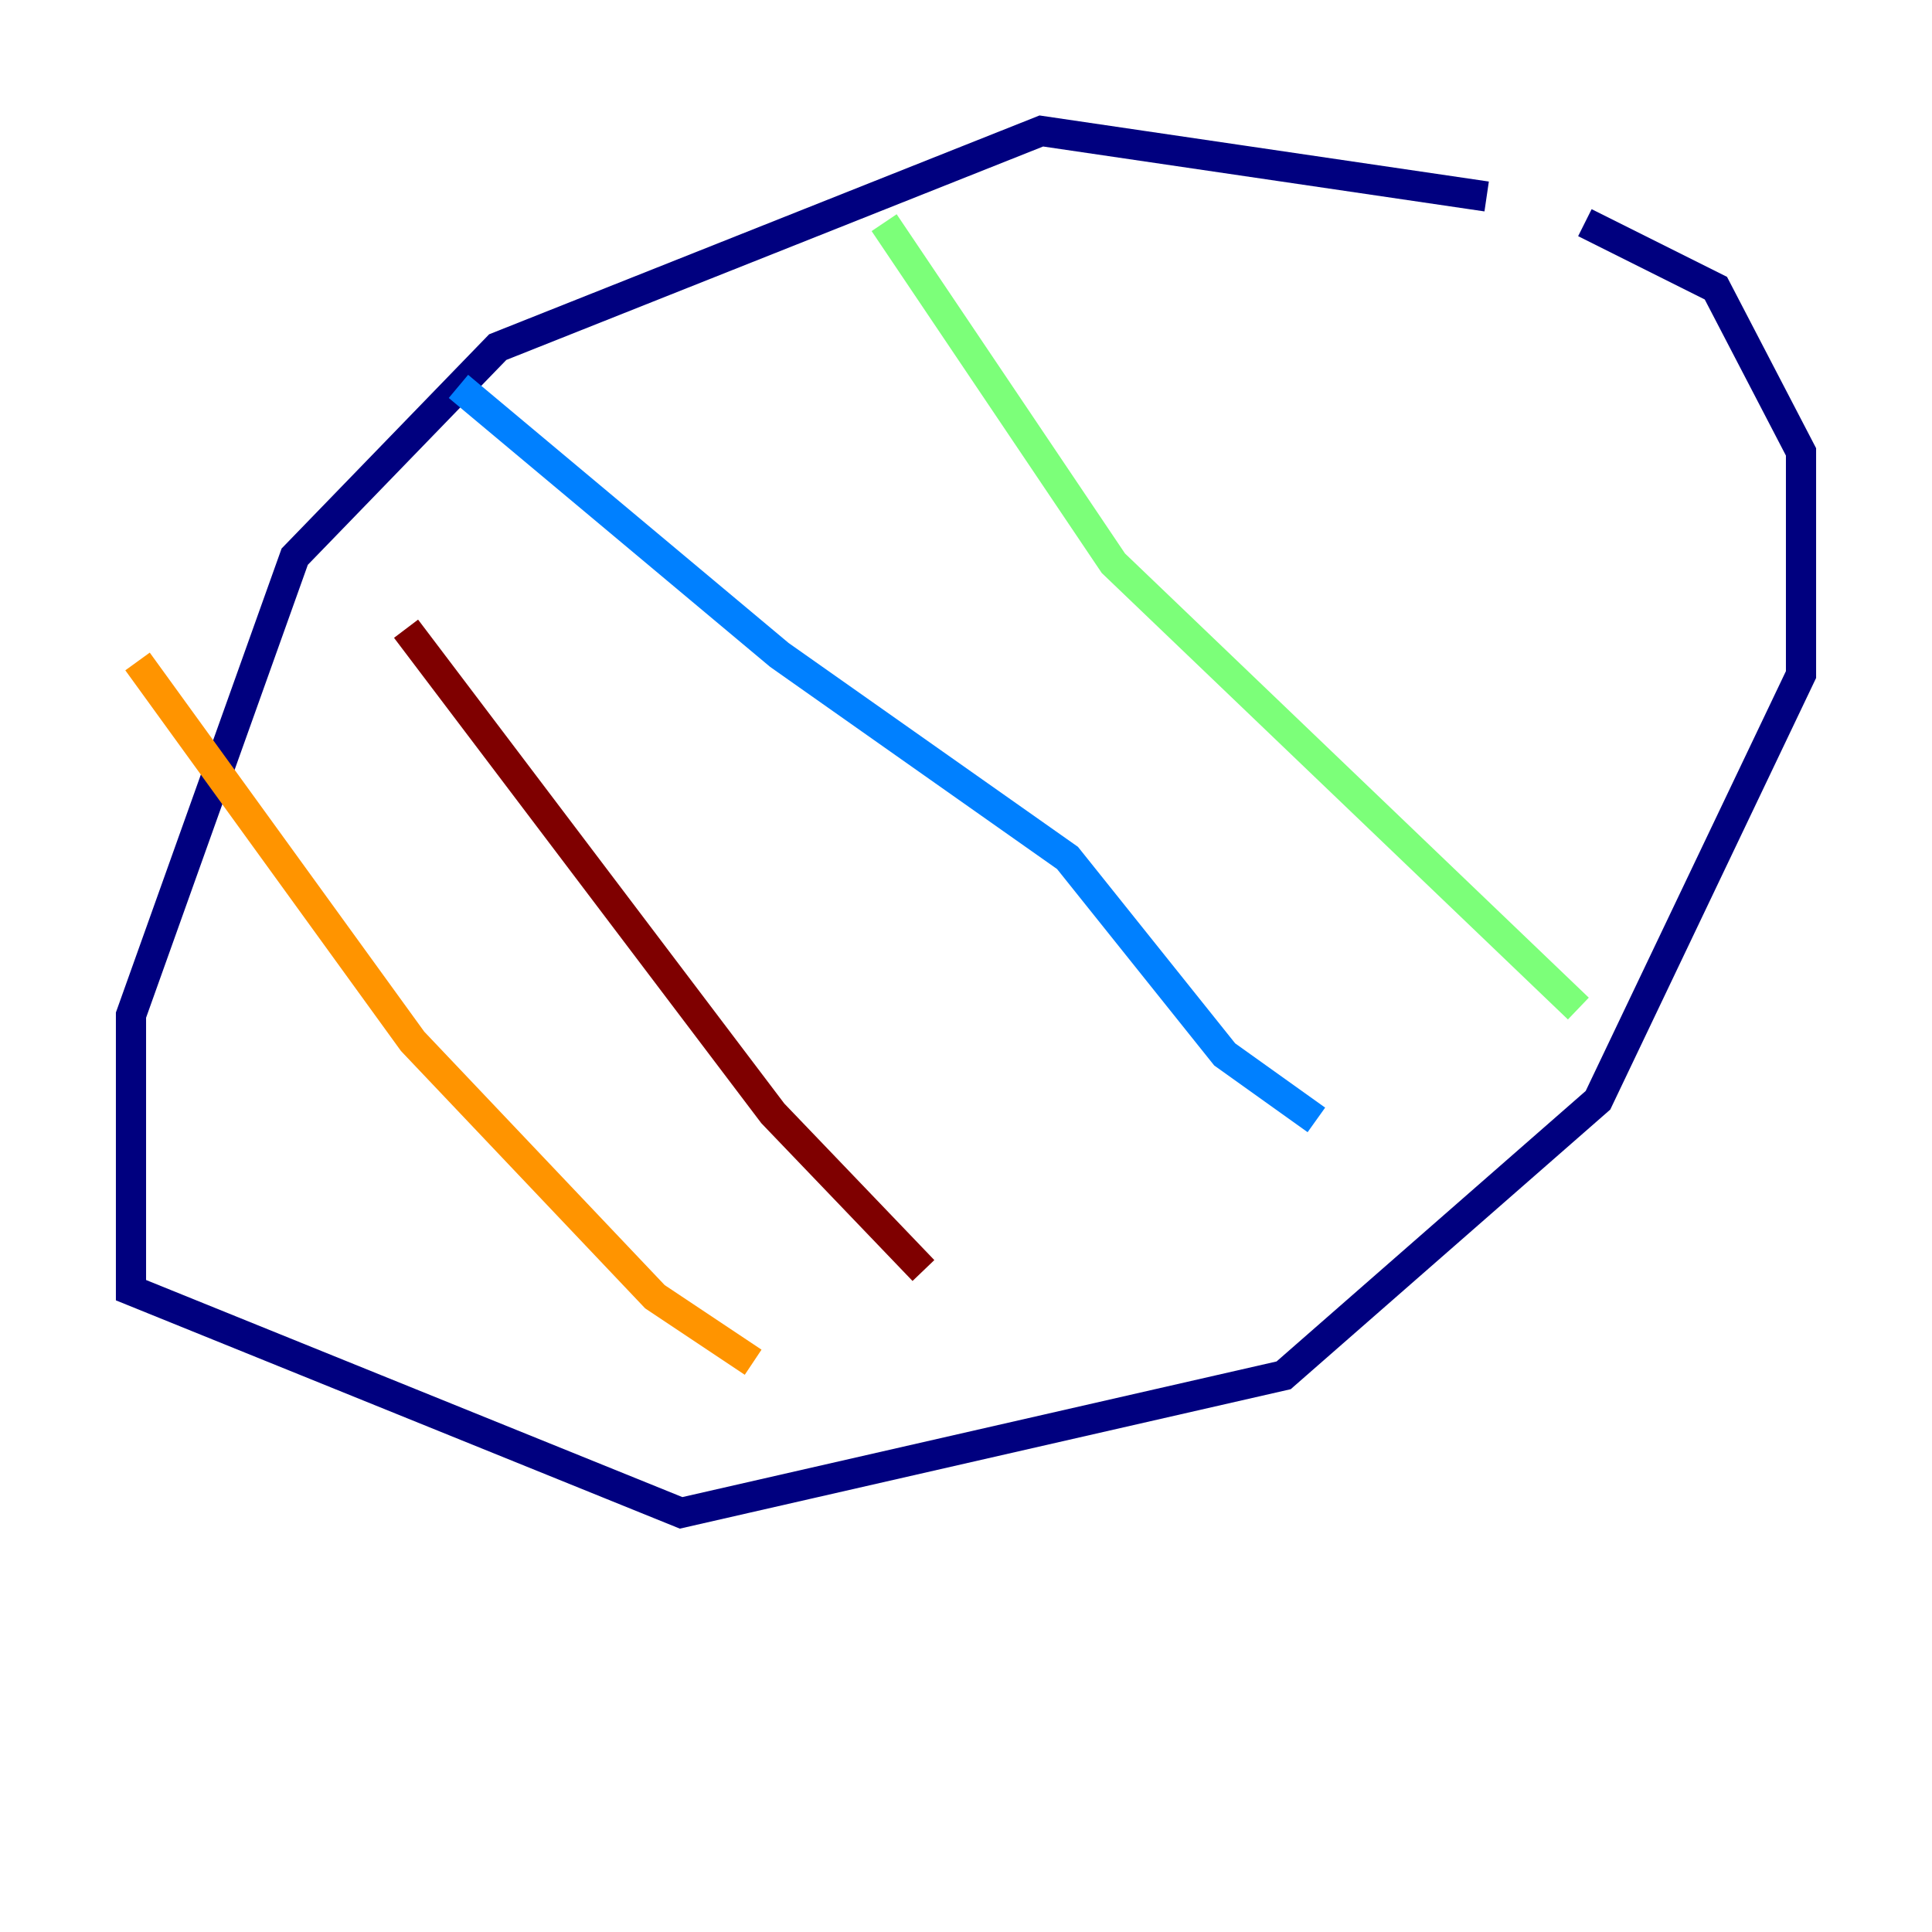 <?xml version="1.0" encoding="utf-8" ?>
<svg baseProfile="tiny" height="128" version="1.2" viewBox="0,0,128,128" width="128" xmlns="http://www.w3.org/2000/svg" xmlns:ev="http://www.w3.org/2001/xml-events" xmlns:xlink="http://www.w3.org/1999/xlink"><defs /><polyline fill="none" points="98.495,13.017 68.99,8.678 32.976,22.997 19.525,36.881 8.678,67.254 8.678,85.478 45.125,100.231 85.044,91.119 105.871,72.895 119.322,44.691 119.322,29.939 113.681,19.091 105.003,14.752" stroke="#00007f" stroke-width="2" /><polyline fill="none" points="30.373,25.6 51.634,43.39 70.725,56.841 81.139,69.858 87.214,74.197" stroke="#0080ff" stroke-width="2" /><polyline fill="none" points="58.576,14.752 73.763,37.315 104.57,66.82" stroke="#7cff79" stroke-width="2" /><polyline fill="none" points="9.112,43.824 27.336,68.99 43.39,85.912 49.898,90.251" stroke="#ff9400" stroke-width="2" /><polyline fill="none" points="26.902,41.654 51.2,73.763 61.18,84.176" stroke="#7f0000" stroke-width="2" /></svg>